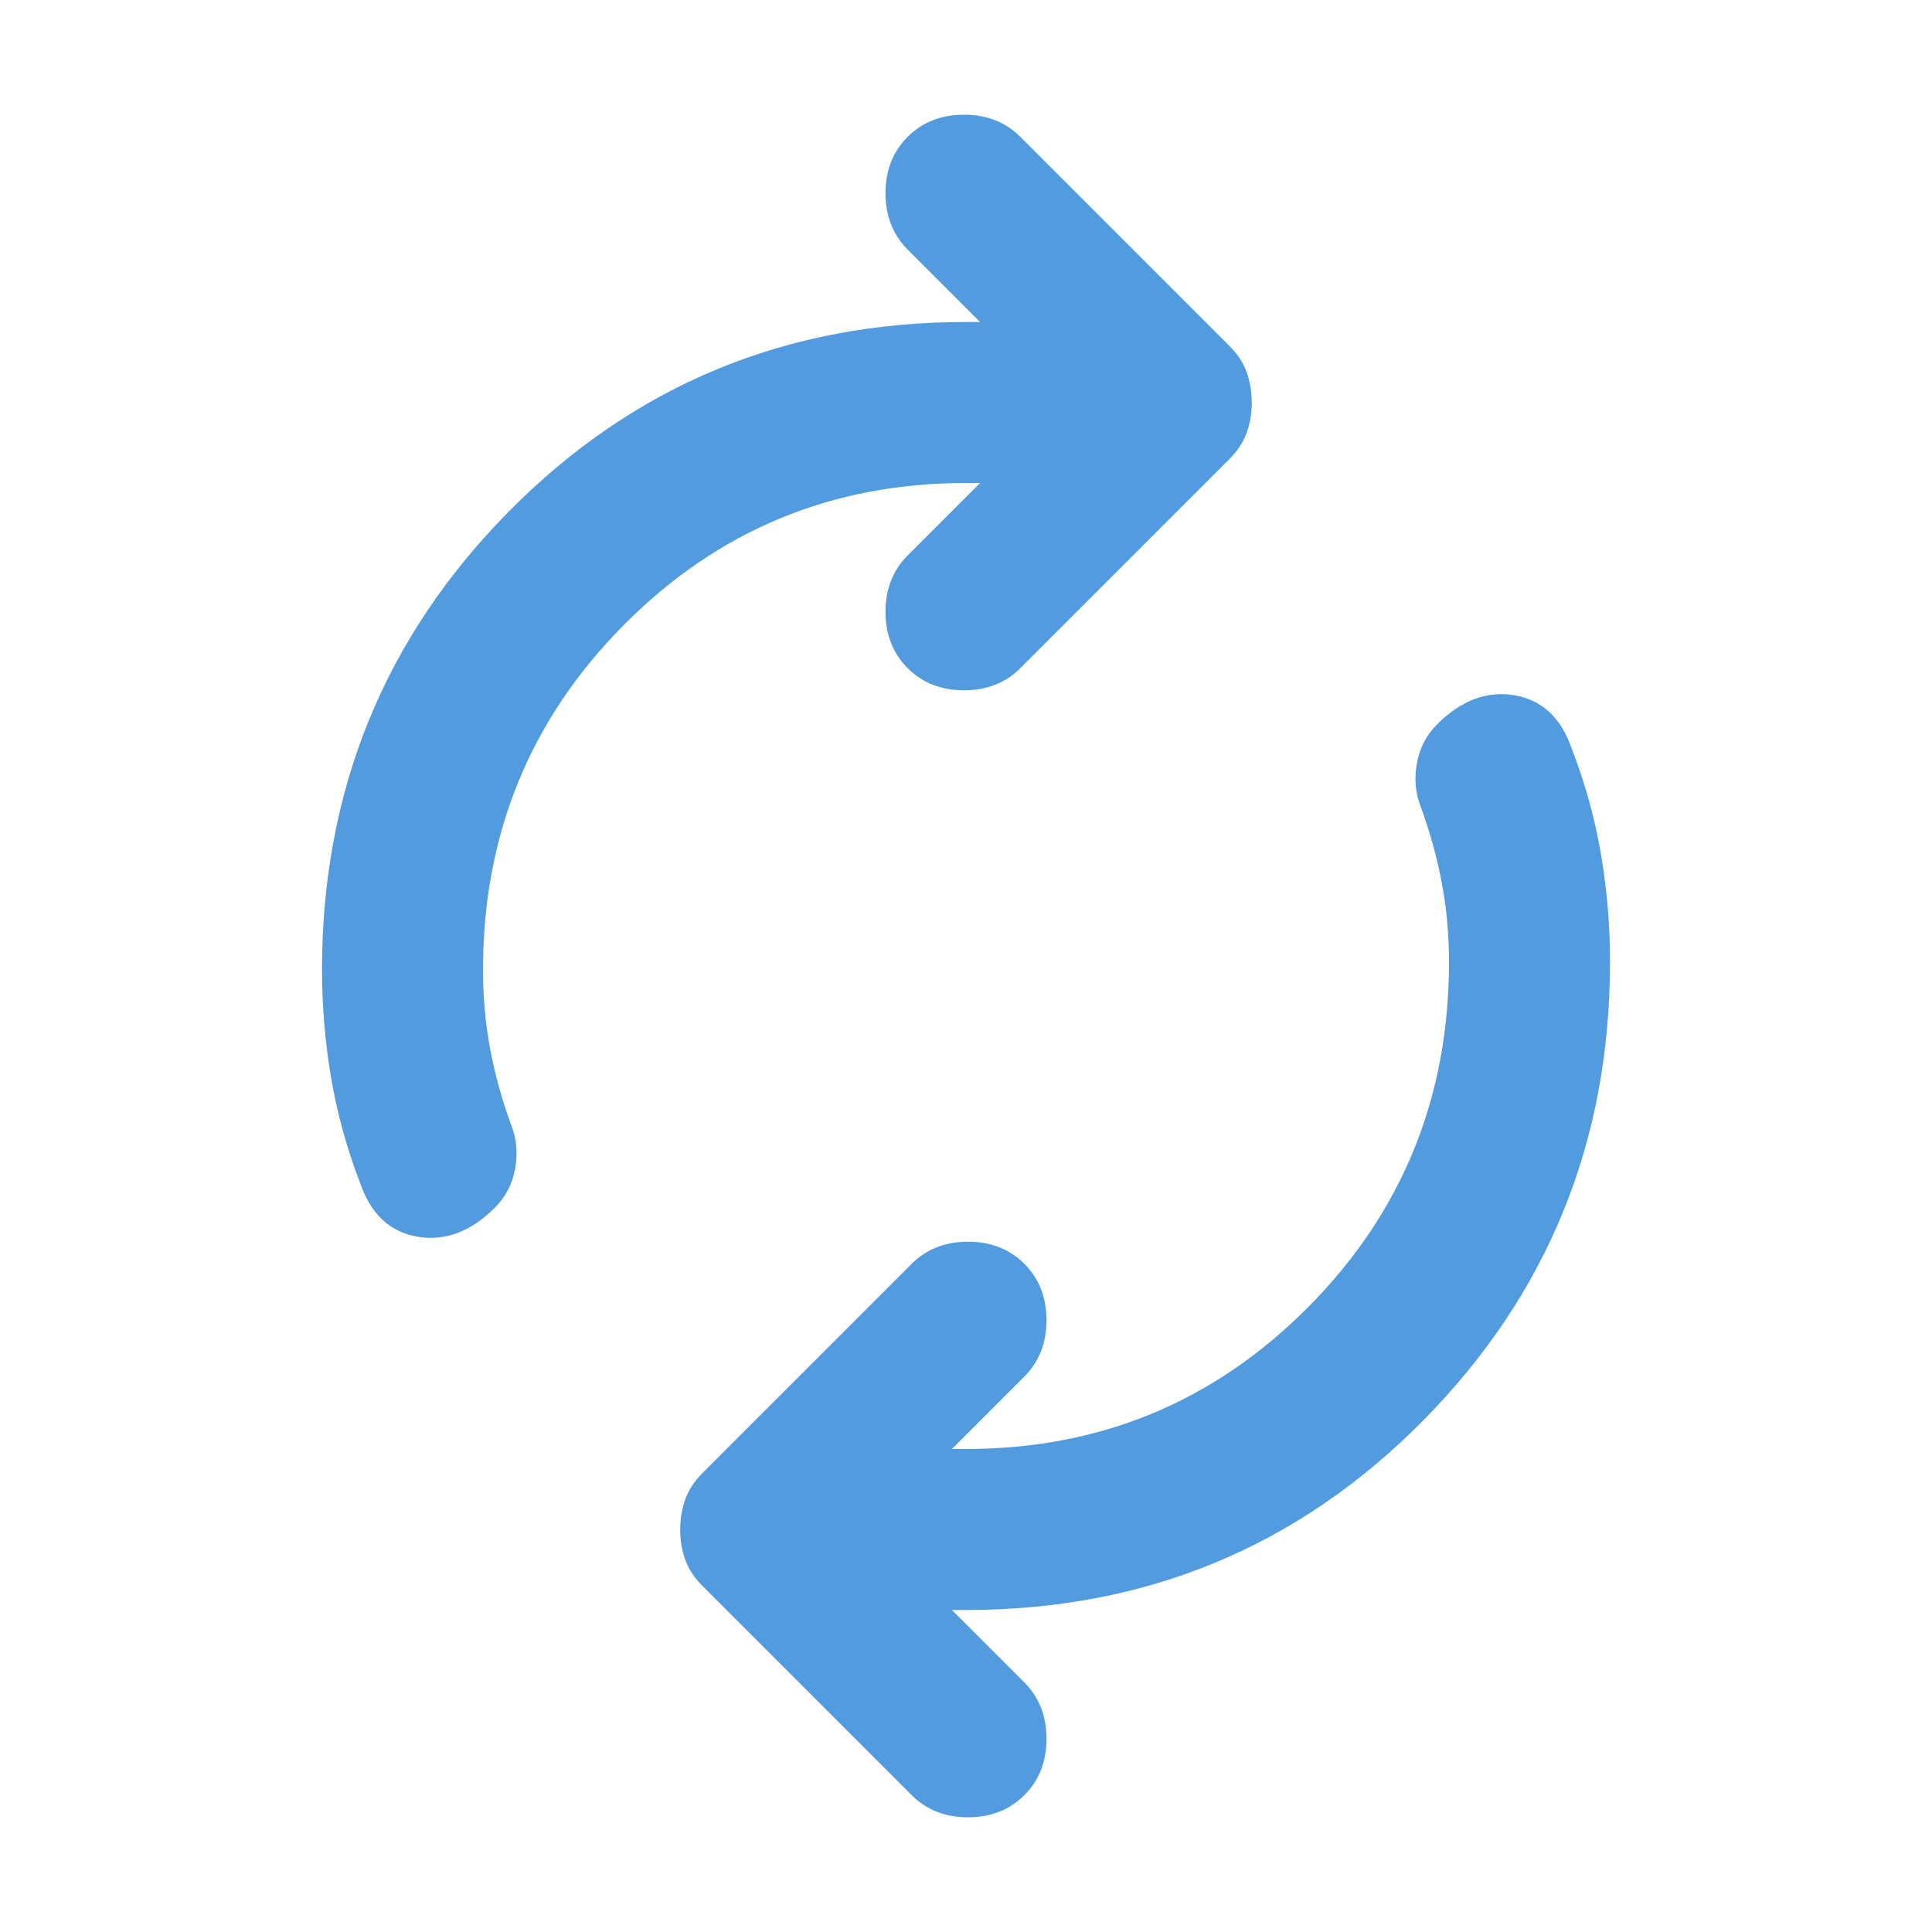 <svg width="24" height="24" viewBox="0 0 24 24" fill="none" xmlns="http://www.w3.org/2000/svg">
<g clip-path="url(#clip0_5813_10463)">
<path d="M4.475 14.7C4.308 14.267 4.188 13.829 4.113 13.388C4.038 12.947 4.001 12.501 4 12.05C4 9.817 4.775 7.917 6.325 6.35C7.875 4.783 9.767 4 12 4H12.175L11.275 3.1C11.092 2.917 11 2.683 11 2.4C11 2.117 11.092 1.883 11.275 1.7C11.458 1.517 11.692 1.425 11.975 1.425C12.258 1.425 12.492 1.517 12.675 1.7L15.275 4.3C15.375 4.4 15.446 4.508 15.487 4.625C15.528 4.742 15.549 4.867 15.55 5C15.55 5.133 15.529 5.258 15.487 5.375C15.445 5.492 15.374 5.6 15.275 5.7L12.675 8.3C12.492 8.483 12.258 8.575 11.975 8.575C11.692 8.575 11.458 8.483 11.275 8.3C11.092 8.117 11 7.883 11 7.6C11 7.317 11.092 7.083 11.275 6.9L12.175 6H12C10.333 6 8.917 6.588 7.75 7.763C6.583 8.938 6 10.367 6 12.05C6 12.383 6.029 12.708 6.088 13.025C6.147 13.342 6.234 13.658 6.35 13.975C6.417 14.142 6.433 14.321 6.4 14.512C6.367 14.703 6.283 14.866 6.15 15C5.85 15.3 5.529 15.421 5.187 15.363C4.845 15.305 4.608 15.084 4.475 14.7ZM11.325 22.3L8.725 19.7C8.625 19.6 8.554 19.492 8.512 19.375C8.47 19.258 8.449 19.133 8.45 19C8.45 18.867 8.471 18.742 8.513 18.625C8.555 18.508 8.626 18.4 8.725 18.3L11.325 15.7C11.508 15.517 11.742 15.425 12.025 15.425C12.308 15.425 12.542 15.517 12.725 15.7C12.908 15.883 13 16.117 13 16.4C13 16.683 12.908 16.917 12.725 17.1L11.825 18H12C13.667 18 15.083 17.413 16.25 16.238C17.417 15.063 18 13.634 18 11.95C18 11.617 17.971 11.292 17.912 10.975C17.853 10.658 17.766 10.342 17.65 10.025C17.583 9.858 17.567 9.679 17.6 9.488C17.633 9.297 17.717 9.134 17.85 9C18.15 8.7 18.471 8.579 18.813 8.637C19.155 8.695 19.392 8.916 19.525 9.3C19.692 9.733 19.813 10.171 19.888 10.613C19.963 11.055 20.001 11.501 20 11.95C20 14.183 19.225 16.083 17.675 17.65C16.125 19.217 14.233 20 12 20H11.825L12.725 20.9C12.908 21.083 13 21.317 13 21.6C13 21.883 12.908 22.117 12.725 22.3C12.542 22.483 12.308 22.575 12.025 22.575C11.742 22.575 11.508 22.483 11.325 22.3Z" fill="#519BDE"/>
</g>
<defs>
<clipPath id="clip0_5813_10463">
<rect width="24" height="24" fill="white"/>
</clipPath>
</defs>
</svg>
